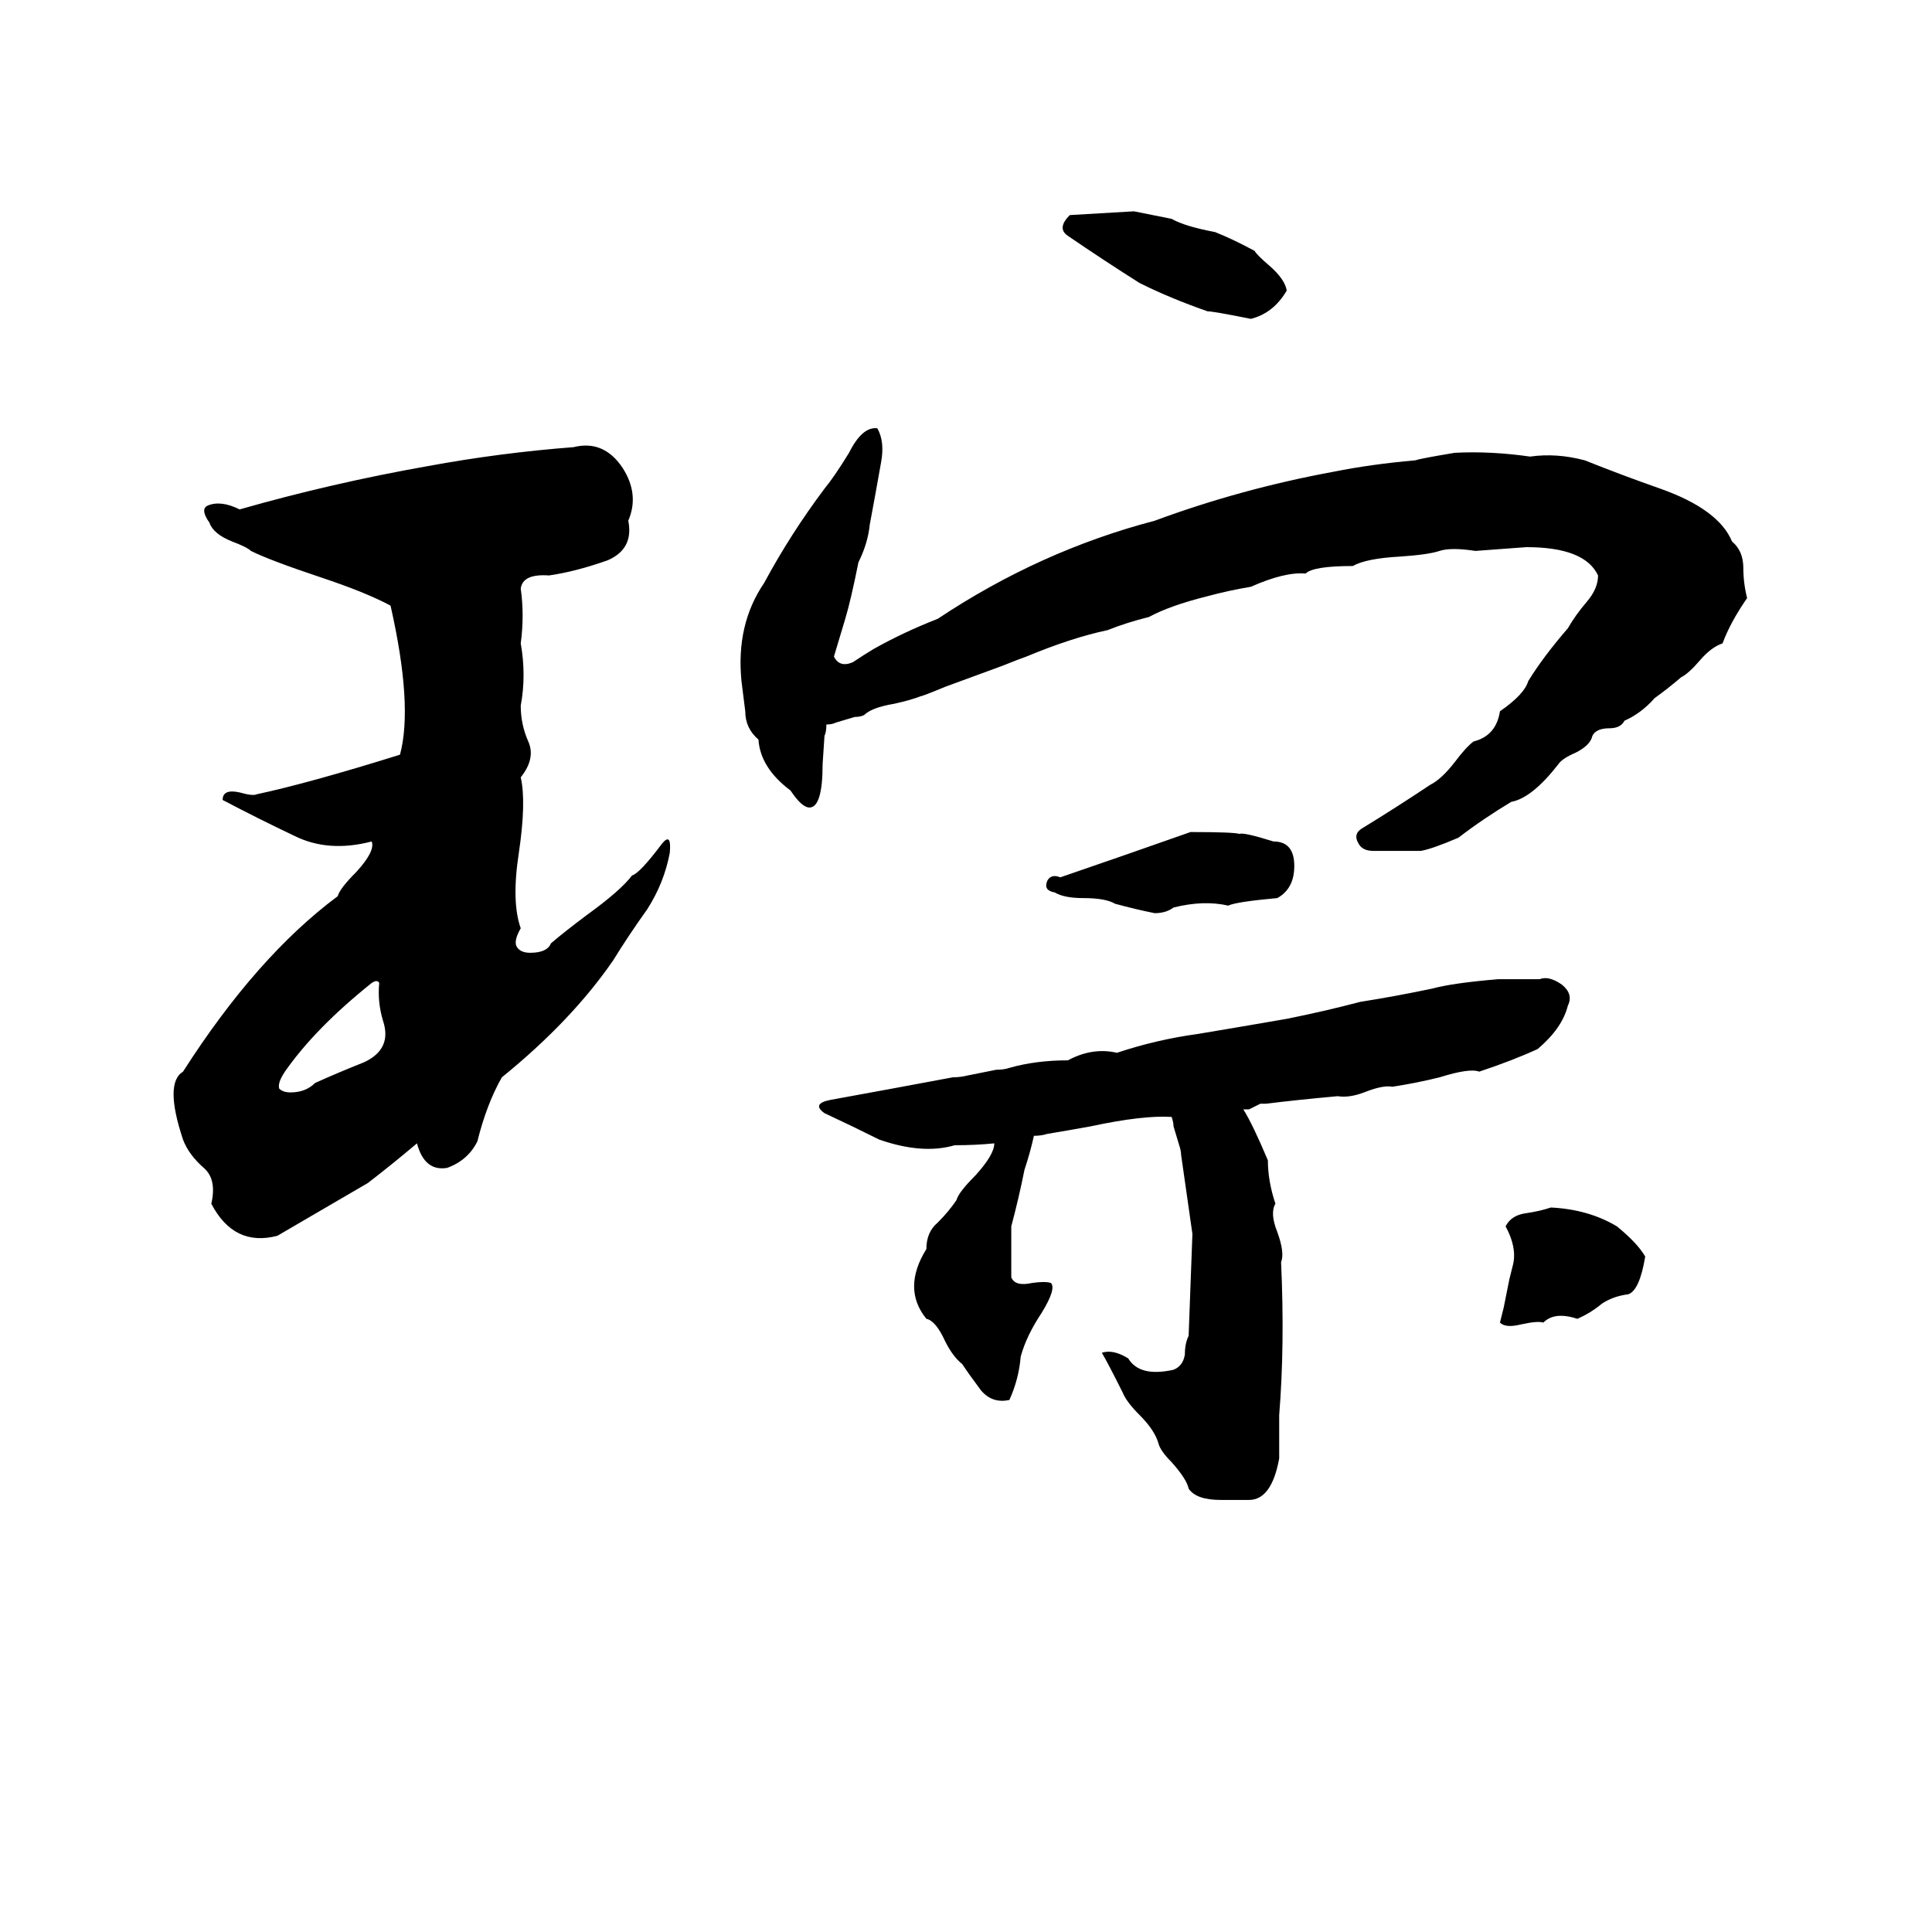<svg xmlns="http://www.w3.org/2000/svg" viewBox="0 -800 1024 1024">
	<path fill="#000000" d="M601 -688Q611 -686 621 -684Q628 -680 644 -677Q654 -673 665 -667Q666 -665 673 -659Q681 -652 682 -646Q675 -634 663 -631Q643 -635 640 -635Q620 -642 604 -650Q585 -662 566 -675Q560 -679 567 -686Q584 -687 601 -688ZM771 -560Q790 -561 811 -558Q825 -560 840 -556Q860 -548 880 -541Q911 -530 918 -513Q924 -508 924 -499Q924 -491 926 -483Q917 -470 913 -459Q907 -457 901 -450Q895 -443 891 -441Q884 -435 877 -430Q870 -422 861 -418Q859 -414 853 -414Q846 -414 844 -410Q843 -405 835 -401Q828 -398 826 -395Q812 -377 801 -375Q786 -366 773 -356Q759 -350 753 -349Q741 -349 728 -349Q722 -349 720 -353Q717 -358 722 -361Q740 -372 758 -384Q764 -387 771 -396Q777 -404 781 -407Q793 -410 795 -423Q808 -432 810 -439Q818 -452 831 -467Q835 -474 841 -481Q847 -488 847 -495Q840 -510 809 -510Q796 -509 782 -508Q769 -510 763 -508Q757 -506 742 -505Q724 -504 717 -500Q696 -500 692 -496Q681 -497 663 -489Q651 -487 640 -484Q620 -479 609 -473Q597 -470 587 -466Q568 -462 544 -452Q541 -451 531 -447L501 -436Q489 -431 488 -431Q483 -429 474 -427Q462 -425 458 -421Q456 -420 453 -420L443 -417Q441 -416 438 -416Q438 -412 437 -410L436 -395Q436 -372 429 -372Q425 -372 419 -381Q403 -393 402 -408Q395 -414 395 -423Q394 -431 393 -439Q390 -469 405 -491Q419 -517 437 -541Q442 -547 450 -560Q457 -574 465 -573Q469 -566 467 -555Q464 -538 461 -522Q460 -512 455 -502Q451 -482 448 -472Q445 -462 442 -452Q445 -446 452 -449Q458 -453 463 -456Q479 -465 497 -472Q551 -508 612 -524Q658 -541 707 -550Q727 -554 750 -556Q753 -557 771 -560ZM304 -563Q320 -567 330 -552Q339 -538 333 -524Q336 -509 322 -503Q305 -497 291 -495Q277 -496 276 -488Q278 -474 276 -459Q279 -442 276 -426Q276 -416 280 -407Q284 -398 276 -388Q279 -375 275 -348Q271 -322 276 -308Q272 -301 274 -298Q276 -295 281 -295Q290 -295 292 -300Q299 -306 311 -315Q329 -328 335 -336Q339 -337 351 -353Q356 -359 355 -348Q352 -332 343 -318Q333 -304 325 -291Q303 -259 266 -229Q258 -215 253 -195Q248 -185 237 -181Q225 -179 221 -194Q208 -183 195 -173Q171 -159 147 -145Q124 -139 112 -162Q115 -175 108 -181Q100 -188 97 -196Q87 -226 97 -232Q136 -293 179 -325Q180 -329 189 -338Q199 -349 197 -354Q174 -348 156 -357Q137 -366 118 -376Q118 -382 127 -380Q134 -378 136 -379Q164 -385 212 -400Q219 -426 207 -479Q194 -486 170 -494Q143 -503 133 -508Q131 -510 123 -513Q113 -517 111 -523Q106 -530 110 -532Q117 -535 127 -530Q176 -544 227 -553Q265 -560 304 -563ZM631 -359Q654 -359 657 -358Q659 -359 675 -354Q686 -354 686 -341Q686 -329 677 -324Q655 -322 651 -320Q638 -323 622 -319Q618 -316 612 -316Q602 -318 591 -321Q586 -324 574 -324Q564 -324 559 -327Q553 -328 555 -333Q557 -337 562 -335Q597 -347 631 -359ZM721 -269Q740 -272 759 -276Q770 -279 794 -281Q805 -281 816 -281Q821 -283 828 -278Q834 -273 831 -267Q828 -255 815 -244Q802 -238 784 -232Q779 -234 763 -229Q751 -226 738 -224Q733 -225 723 -221Q715 -218 709 -219Q687 -217 671 -215Q670 -215 668 -215L662 -212Q661 -212 659 -212Q664 -204 672 -185Q672 -174 676 -162Q673 -157 677 -147Q681 -136 679 -131Q681 -87 678 -50Q678 -38 678 -27Q674 -5 662 -5Q655 -5 647 -5Q634 -5 630 -11Q629 -16 621 -25Q615 -31 614 -35Q612 -42 604 -50Q597 -57 595 -62Q587 -78 584 -83Q590 -85 598 -80Q604 -70 622 -74Q627 -76 628 -82Q628 -88 630 -92Q631 -119 632 -146Q629 -167 626 -188Q626 -190 625 -193L622 -203Q622 -205 621 -208Q606 -209 578 -203Q567 -201 555 -199Q552 -198 548 -198Q546 -189 543 -180Q540 -165 536 -150Q536 -136 536 -123Q538 -118 547 -120Q554 -121 557 -120Q560 -117 552 -104Q544 -92 541 -81Q540 -69 535 -58Q526 -56 520 -63Q514 -71 510 -77Q505 -81 501 -89Q496 -100 491 -101Q478 -117 491 -138Q491 -147 497 -152Q503 -158 507 -164Q508 -168 517 -177Q527 -188 527 -194Q517 -193 506 -193Q489 -188 466 -196Q452 -203 437 -210Q430 -215 440 -217Q473 -223 505 -229Q509 -229 513 -230L528 -233Q532 -233 535 -234Q549 -238 566 -238Q579 -245 592 -242Q613 -249 635 -252Q659 -256 682 -260Q702 -264 721 -269ZM197 -279Q167 -255 151 -232Q147 -226 148 -223Q150 -221 154 -221Q162 -221 167 -226Q178 -231 193 -237Q208 -244 203 -259Q200 -269 201 -279Q200 -281 197 -279ZM822 -160Q842 -159 857 -150Q868 -141 872 -134Q869 -116 863 -114Q855 -113 849 -109Q843 -104 836 -101Q824 -105 818 -99Q815 -100 806 -98Q798 -96 795 -99Q796 -103 797 -107L800 -122Q801 -126 802 -130Q804 -139 798 -150Q801 -156 809 -157Q816 -158 822 -160Z"/>
</svg>